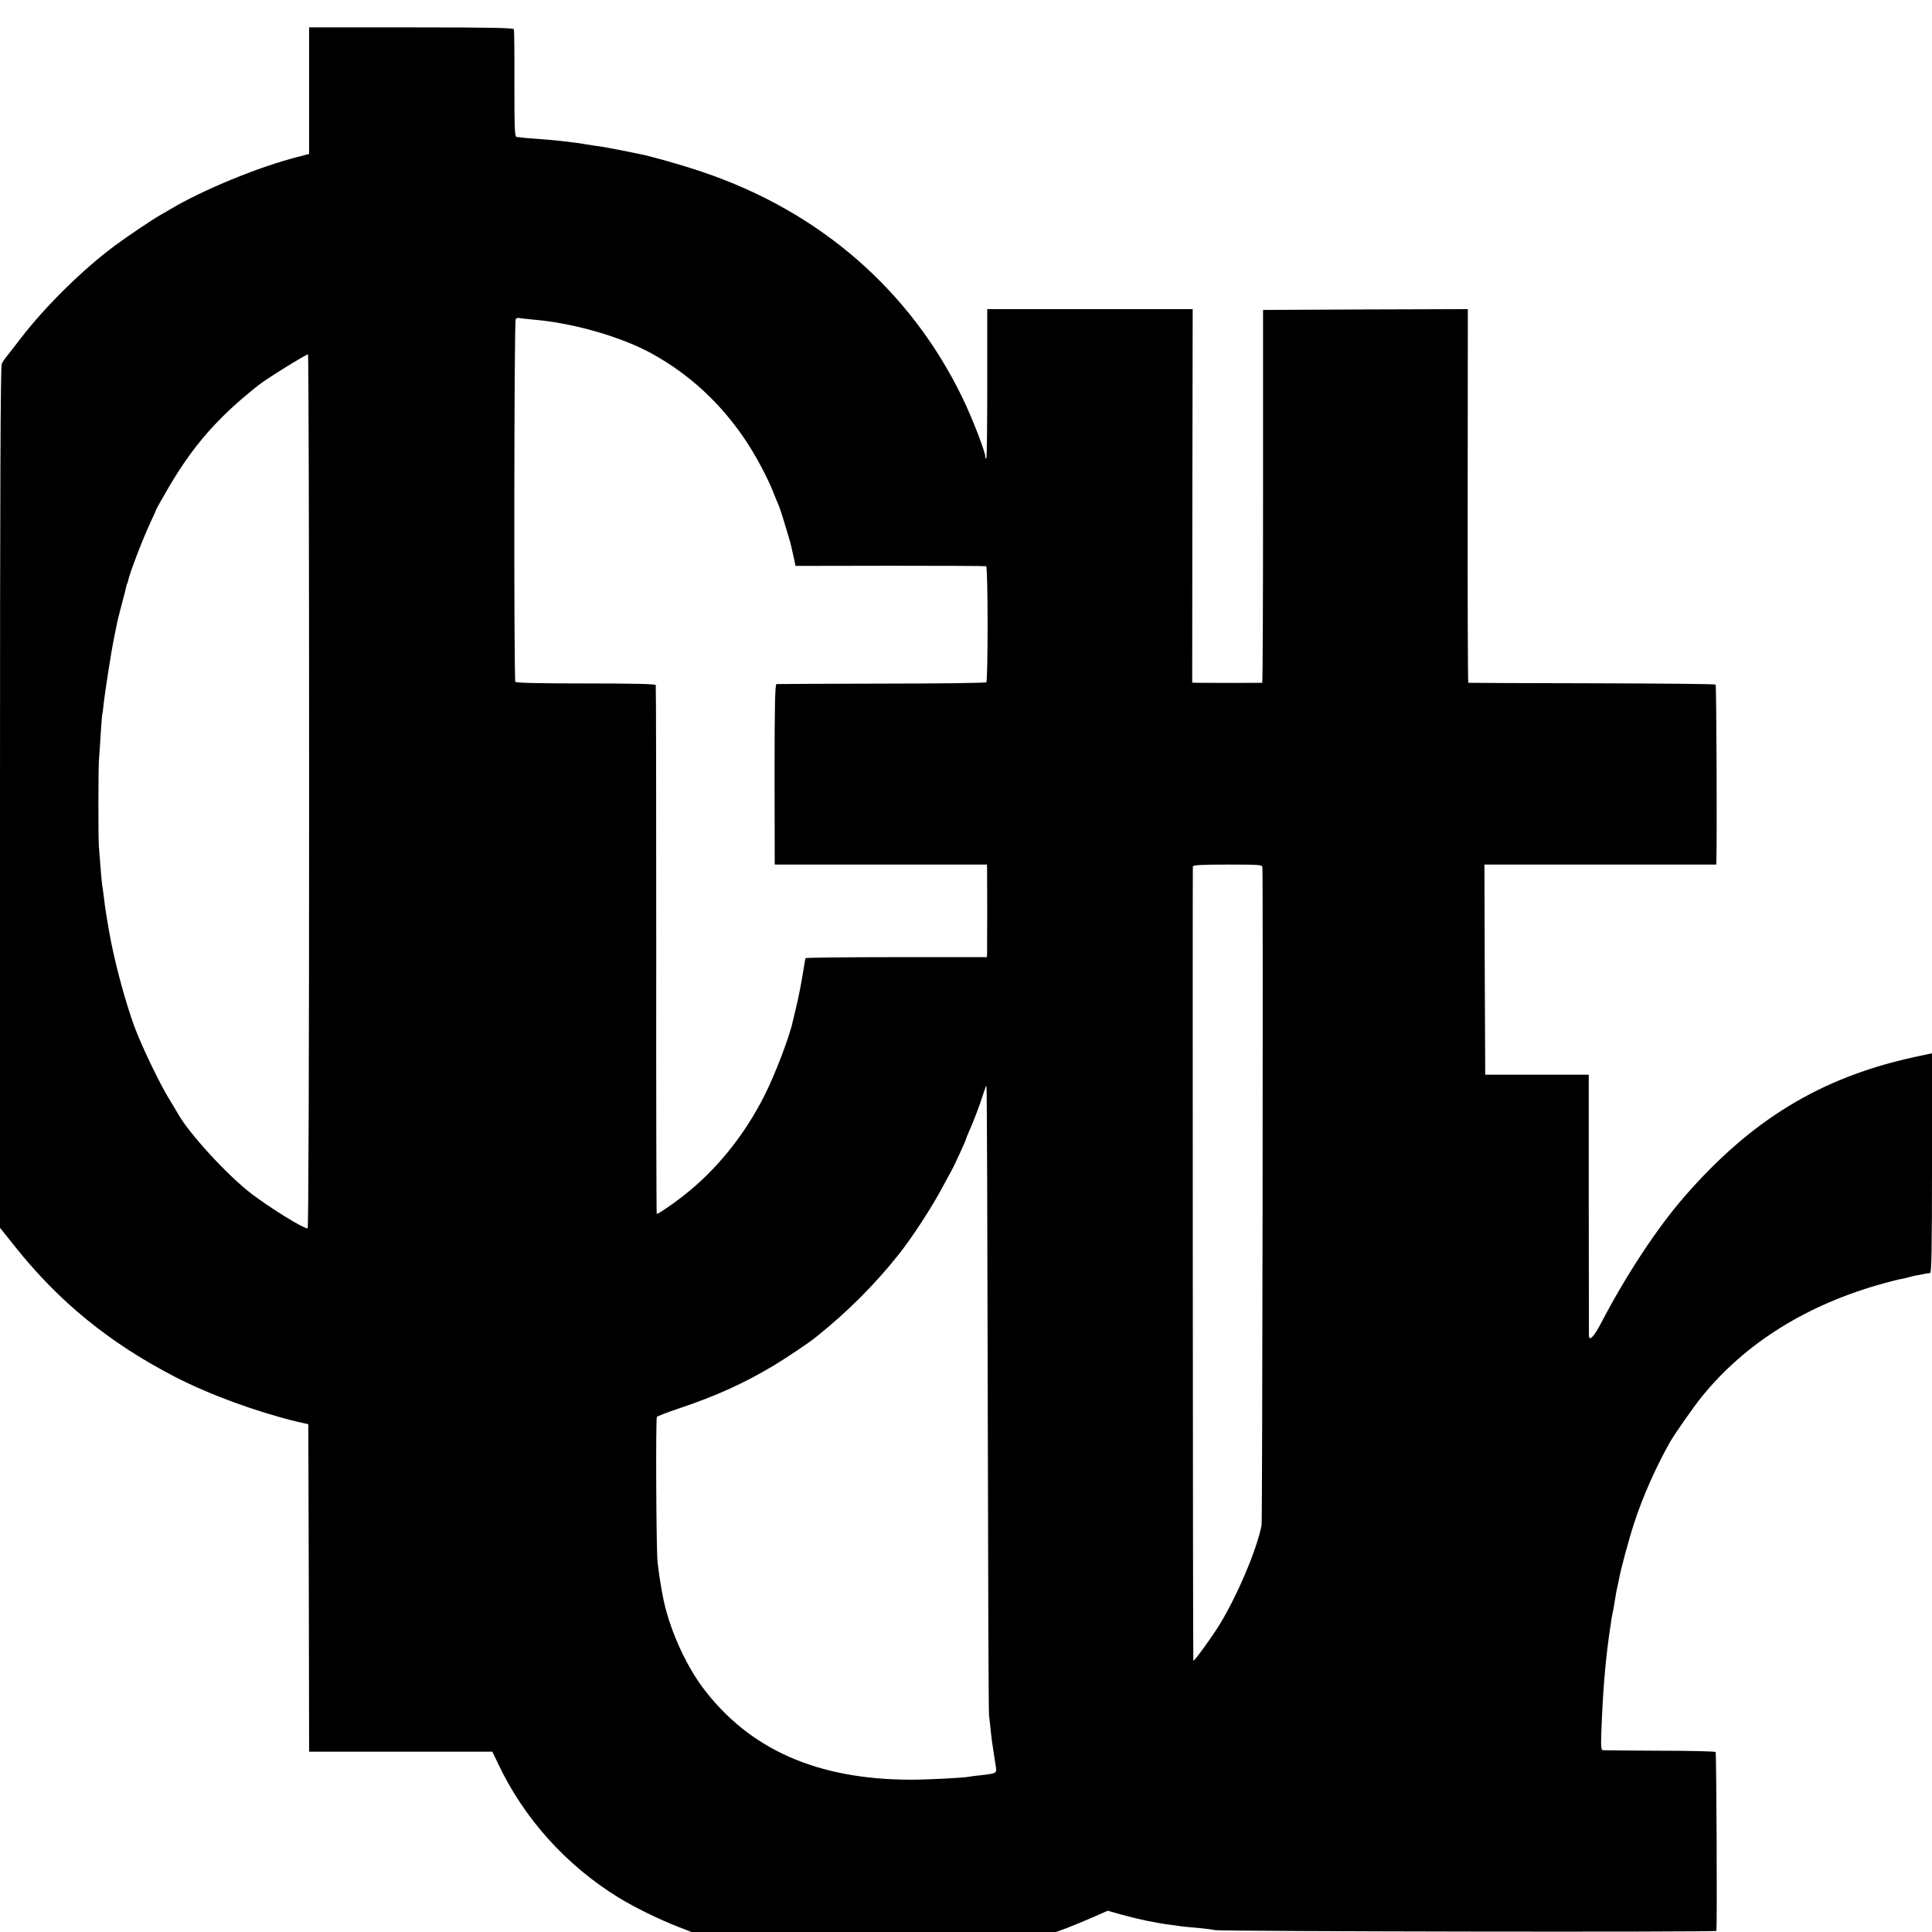<?xml version="1.0" standalone="no"?>
<!DOCTYPE svg PUBLIC "-//W3C//DTD SVG 20010904//EN"
 "http://www.w3.org/TR/2001/REC-SVG-20010904/DTD/svg10.dtd">
<svg version="1.0" xmlns="http://www.w3.org/2000/svg"
 width="1200pt" height="1200pt" viewBox="0 0 1200 1200"
 preserveAspectRatio="xMidYMid meet">
<g transform="translate(0,1200) scale(0.1,-0.1)"
fill="#000000" stroke="none">
<path d="M1920 11437 l0 -393 -72 -19 c-240 -61 -588 -204 -789 -324 -19 -11
-47 -28 -64 -37 -46 -26 -201 -130 -282 -190 -198 -147 -430 -375 -583 -574
-45 -58 -87 -113 -95 -122 -7 -9 -18 -25 -24 -37 -8 -14 -11 -802 -11 -2694
l0 -2673 95 -119 c273 -342 586 -597 992 -807 213 -110 506 -217 753 -277 l75
-17 3 -1017 2 -1017 569 0 569 0 37 -77 c160 -338 421 -628 745 -828 103 -63
256 -138 378 -185 l77 -30 1132 0 1133 0 67 25 c37 14 109 44 160 66 l93 41
93 -26 c102 -28 211 -51 302 -62 33 -5 62 -9 65 -9 3 -1 46 -5 95 -9 50 -5 99
-11 110 -14 32 -9 3115 -14 3116 -5 5 59 0 1105 -5 1111 -4 4 -160 8 -347 8
-186 1 -345 2 -353 3 -11 1 -13 23 -10 109 9 243 23 425 50 617 3 22 7 49 9
60 1 11 5 34 8 50 4 17 9 45 12 63 12 74 16 98 20 112 2 8 7 29 10 47 9 57 63
255 94 350 55 169 136 350 224 507 31 53 147 219 198 282 271 334 657 574
1133 704 43 12 91 24 105 26 14 3 34 7 43 10 9 3 27 7 40 10 13 2 37 7 53 10
17 4 36 7 43 7 9 0 12 144 12 683 l0 682 -107 -23 c-584 -127 -1016 -390
-1433 -870 -170 -196 -361 -487 -515 -782 -43 -83 -74 -116 -76 -80 0 6 0 374
-1 817 l0 805 -322 0 -321 0 -3 653 -2 652 720 0 720 0 1 33 c4 188 0 1079 -5
1085 -4 4 -350 7 -769 8 -419 1 -764 2 -767 3 -3 0 -5 523 -4 1161 l1 1160
-636 -2 -636 -3 0 -1158 c0 -636 -2 -1157 -5 -1158 -7 -1 -358 -1 -400 0 l-35
1 1 1160 2 1160 -638 0 -638 0 0 -460 c0 -254 -2 -464 -6 -467 -3 -4 -6 1 -6
10 0 31 -81 240 -141 364 -323 669 -889 1161 -1619 1406 -120 41 -321 98 -390
111 -14 3 -61 12 -104 21 -94 18 -118 23 -171 30 -22 3 -51 8 -65 10 -14 3
-47 8 -75 11 -27 3 -61 7 -75 9 -14 2 -70 7 -125 11 -55 4 -107 8 -115 10 -8
1 -22 3 -30 3 -13 1 -15 42 -15 329 1 180 -1 333 -3 340 -3 9 -140 12 -638 12
l-634 0 0 -393z m1390 -1422 c247 -20 548 -106 740 -212 234 -129 429 -310
583 -541 60 -90 133 -226 167 -312 12 -30 27 -68 35 -85 7 -16 23 -64 35 -105
12 -41 26 -86 30 -100 5 -14 12 -41 16 -60 4 -19 8 -37 9 -40 1 -3 5 -21 9
-40 l7 -35 587 1 c323 0 592 -1 597 -3 12 -4 12 -709 1 -721 -4 -4 -296 -8
-649 -8 -353 -1 -647 -2 -654 -3 -9 -1 -12 -134 -12 -561 l1 -560 659 0 659 0
1 -32 c1 -41 1 -472 0 -513 l-1 -30 -561 0 c-308 0 -563 -3 -565 -6 -2 -4 -6
-24 -9 -45 -13 -84 -37 -212 -52 -269 -8 -33 -17 -69 -19 -79 -17 -86 -110
-331 -176 -461 -127 -251 -303 -468 -512 -629 -73 -56 -147 -106 -157 -106 -2
0 -4 737 -3 1638 0 900 -1 1642 -3 1647 -2 7 -153 10 -434 10 -278 0 -433 3
-438 10 -10 13 -8 2237 2 2252 4 7 13 10 20 8 7 -2 46 -6 87 -10z m-1390
-2930 c0 -1685 -4 -2715 -9 -2715 -28 0 -222 120 -346 213 -148 112 -393 378
-461 502 -6 11 -31 52 -54 90 -58 94 -170 327 -215 448 -61 167 -129 423 -160
607 -3 19 -10 60 -15 90 -5 30 -12 79 -15 109 -4 30 -8 62 -10 71 -3 16 -11
112 -21 245 -4 66 -4 488 1 540 2 22 6 89 10 148 4 60 8 118 10 129 3 11 7 46
10 77 8 69 47 320 60 381 2 14 10 50 16 80 5 30 22 98 36 150 14 52 27 102 28
110 2 8 4 15 5 15 1 0 3 7 5 15 9 48 91 261 140 366 19 41 35 76 35 79 0 2 36
66 79 140 152 259 306 435 557 633 47 38 291 189 307 191 4 1 7 -1221 7 -2714z
m5921 -472 c5 -105 0 -4058 -5 -4085 -27 -147 -152 -442 -263 -622 -50 -81
-156 -226 -161 -221 -3 3 -5 4872 -3 4933 1 9 51 12 216 12 198 0 215 -1 216
-17z m-1706 -3295 c2 -1063 5 -1951 8 -1972 3 -22 8 -67 11 -100 4 -34 8 -72
11 -86 2 -14 6 -41 9 -60 3 -19 8 -52 11 -72 7 -42 5 -43 -90 -54 -33 -3 -69
-8 -80 -10 -34 -7 -255 -18 -360 -18 -579 1 -1002 188 -1290 572 -115 154
-216 387 -250 577 -15 80 -25 149 -31 205 -8 76 -12 887 -4 899 3 5 66 29 140
54 227 76 401 155 585 265 81 49 220 142 263 177 197 158 364 325 512 511 84
105 211 300 276 424 22 41 45 84 52 95 16 28 92 193 92 200 0 3 9 24 19 48 28
61 66 163 87 229 10 32 19 56 21 54 3 -2 6 -874 8 -1938z"/>
</g>
</svg>

